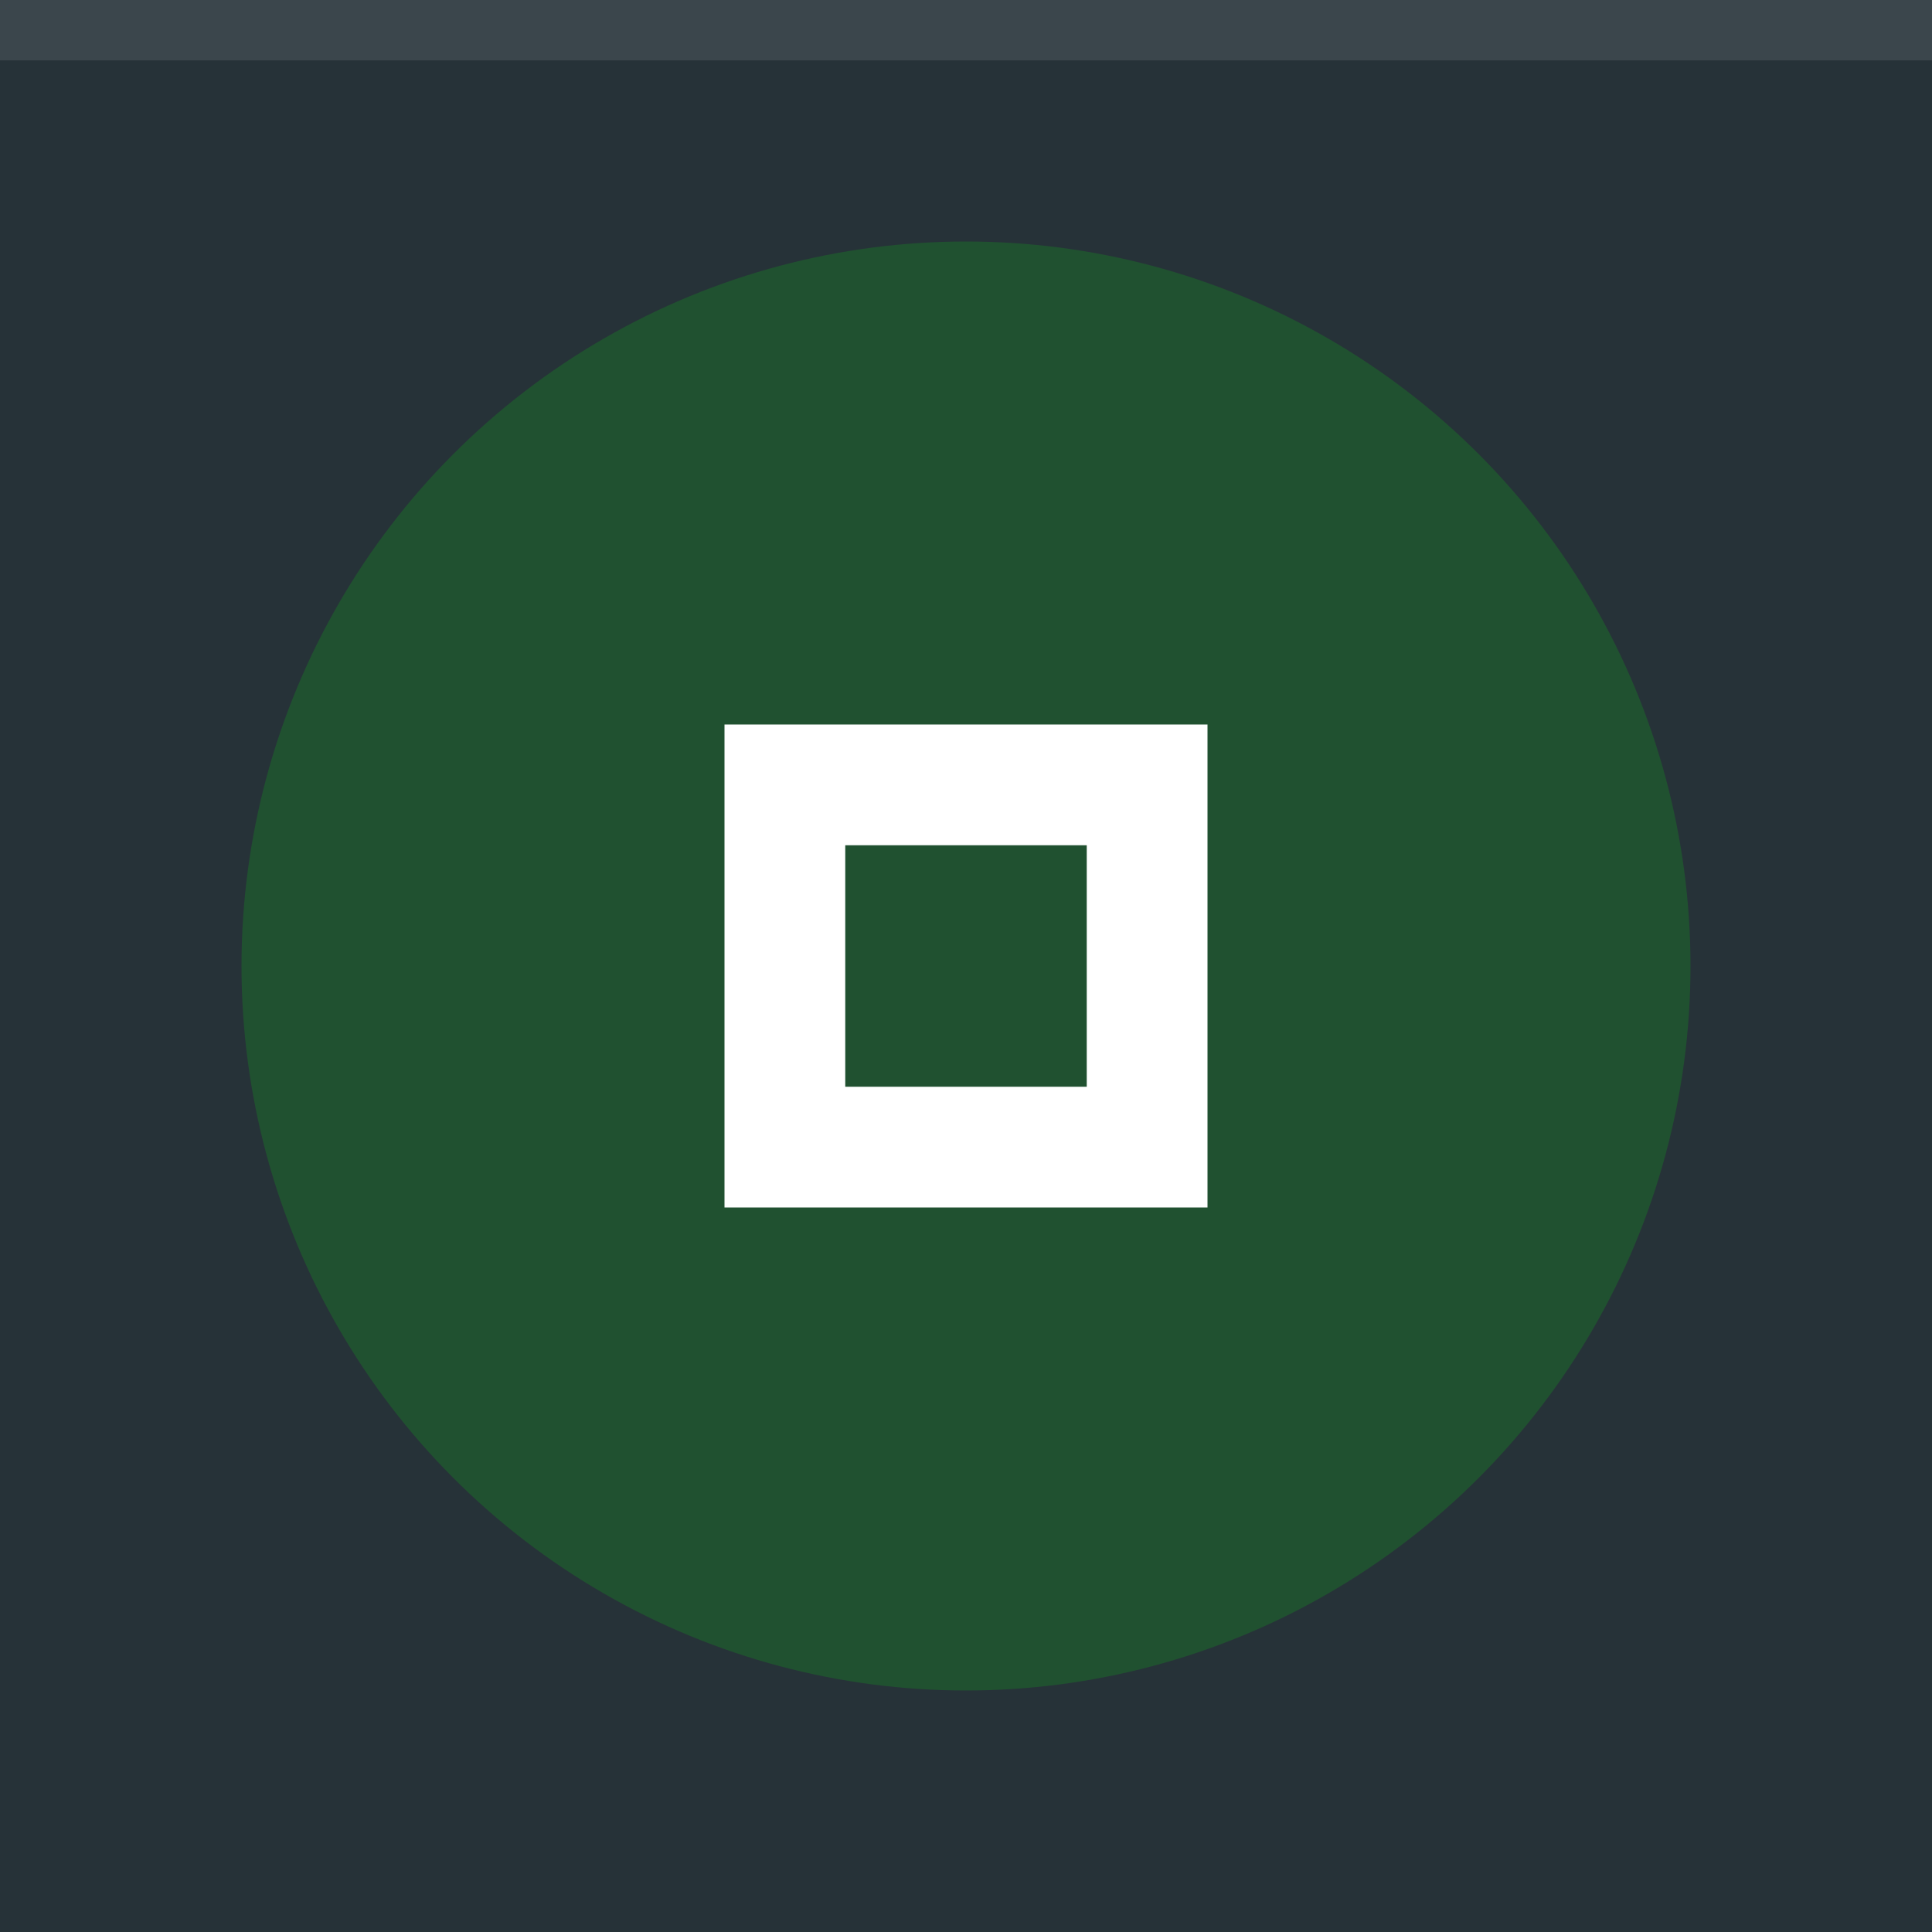 <?xml version="1.0" encoding="UTF-8" standalone="no"?>
<svg
   xmlns:dc="http://purl.org/dc/elements/1.1/"
   xmlns:cc="http://creativecommons.org/ns#"
   xmlns:rdf="http://www.w3.org/1999/02/22-rdf-syntax-ns#"
   xmlns:svg="http://www.w3.org/2000/svg"
   xmlns="http://www.w3.org/2000/svg"
   xmlns:sodipodi="http://sodipodi.sourceforge.net/DTD/sodipodi-0.dtd"
   xmlns:inkscape="http://www.inkscape.org/namespaces/inkscape"
   width="32"
   height="32"
   viewBox="0 0 32 32"
   version="1.1"
   id="svg12"
   sodipodi:docname="maximize-prelight.svg"
   inkscape:version="0.92.4 5da689c313, 2019-01-14">
  <defs
     id="defs16" />
  <sodipodi:namedview
     pagecolor="#ffffff"
     bordercolor="#666666"
     borderopacity="1"
     objecttolerance="10"
     gridtolerance="10"
     guidetolerance="10"
     inkscape:pageopacity="0"
     inkscape:pageshadow="2"
     inkscape:window-width="1920"
     inkscape:window-height="1048"
     id="namedview14"
     showgrid="false"
     inkscape:zoom="7.375"
     inkscape:cx="16"
     inkscape:cy="16"
     inkscape:window-x="0"
     inkscape:window-y="0"
     inkscape:window-maximized="1"
     inkscape:current-layer="g10" />
  <rect
     width="32"
     height="32"
     fill="#263238"
     id="rect2" />
  <rect
     width="32"
     height="1"
     fill="#FFFFFF"
     fill-opacity="0.1"
     id="rect4" />
  <g
     fill="#FFFFFF"
     id="g10">
    <circle
       cx="16"
       cy="16"
       r="12"
       opacity="0.15"
       id="circle6"
       style="fill:#00ff00" />
    <path
       d="m12 12v8h8v-8zm2 2h4v4h-4z"
       id="path8" />
  </g>
</svg>

